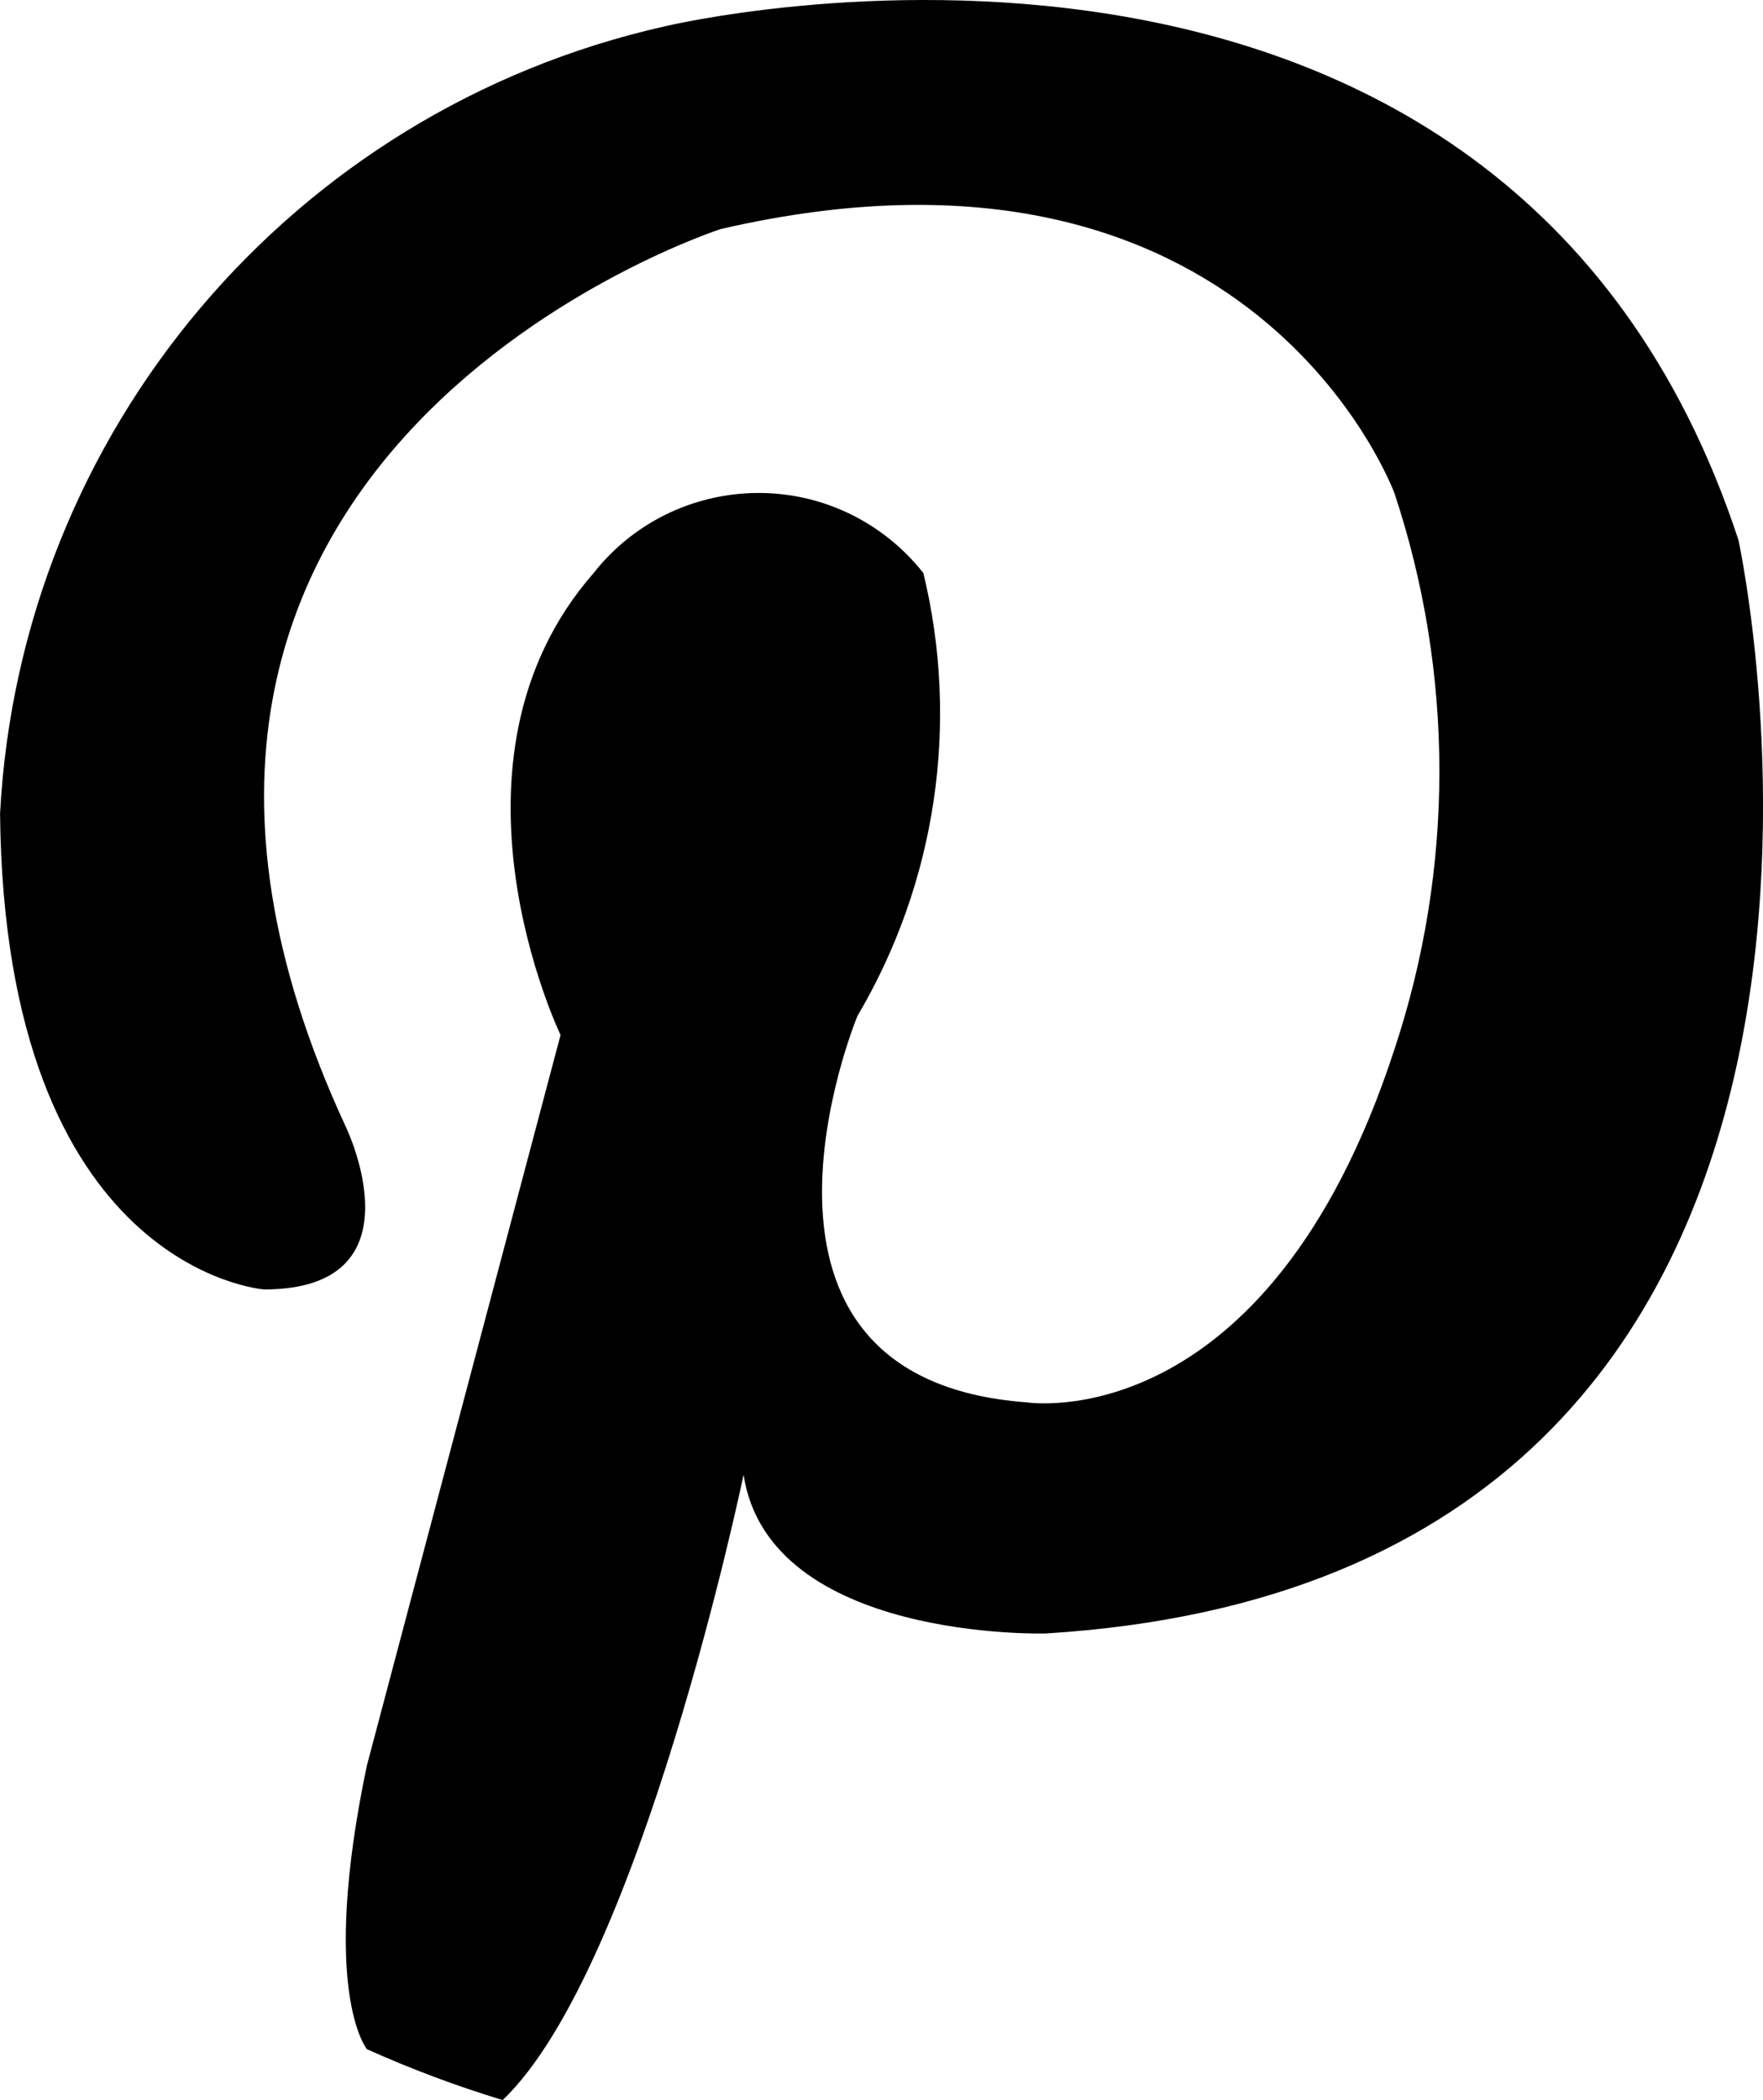 <svg id="Layer_2" data-name="Layer 2" xmlns="http://www.w3.org/2000/svg" viewBox="0 0 33.602 40.016">
  <g id="Layer_1-2" data-name="Layer 1">
    <path id="Path_101" fill="currentColor" data-name="Path 101" d="m19.932,31.124s-5.27.154-5.76-3.023c0,0-1.958,9.398-4.591,11.914-.882-.268-1.747-.592-2.588-.97,0,0-.906-1.097,0-5.407l3.691-13.918s-2.514-5.209.63-8.801c1.366-1.735,3.88-2.035,5.615-.67.249.196.474.421.67.67.695,2.87.244,5.898-1.257,8.44,0,0-2.871,6.915,3.232,7.362,0,0,4.579.718,7.005-6.732,1.14-3.437,1.14-7.15,0-10.587,0,0-2.694-7.382-12.841-5.038,0,0-13.124,4.232-7.144,17.113,0,0,1.495,3.092-1.561,3.092,0,0-4.944-.359-5.032-9.068C.387,8.231,5.559,2.105,12.661.504c0,0,15.985-3.861,20.474,9.788-.002.002,4.308,19.756-13.202,20.832Z"/>
  </g>
</svg>